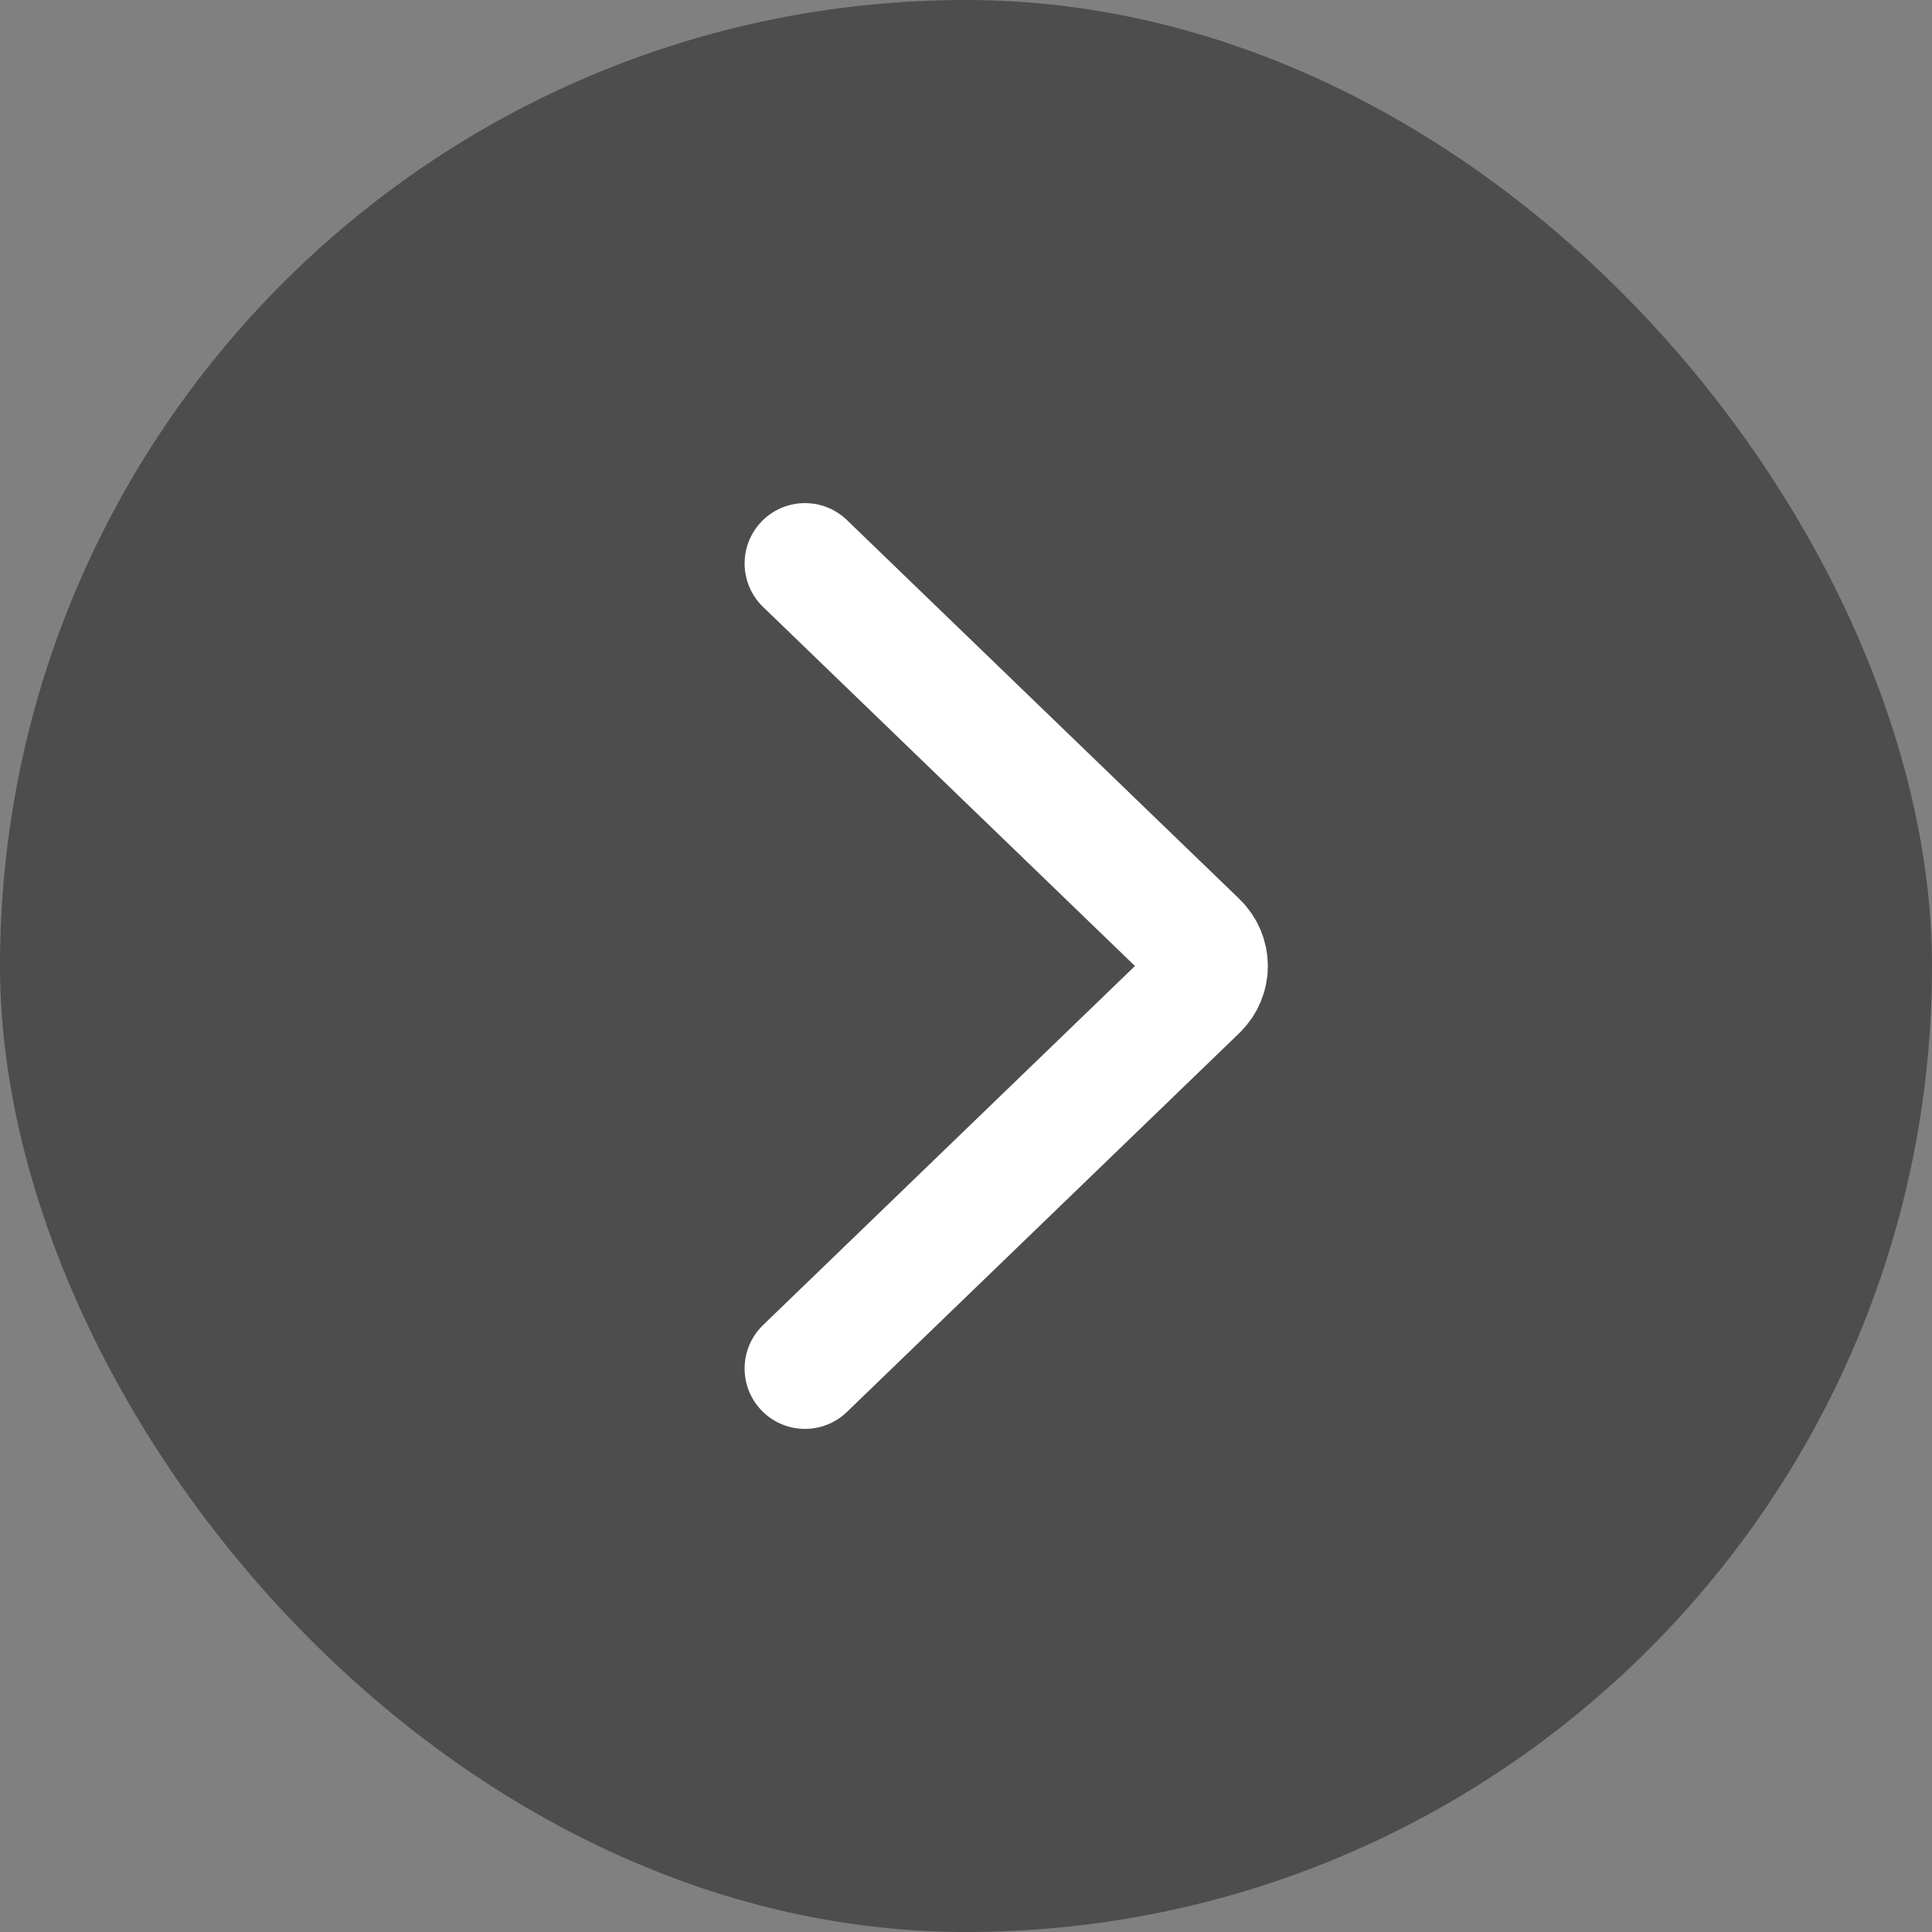 <svg width="32" height="32" viewBox="0 0 32 32" fill="none" xmlns="http://www.w3.org/2000/svg">
<rect x="0" y="0" width="32" height="32" fill="#808080" stroke="none"/>
<rect width="32" height="32" rx="16" fill="black" fill-opacity="0.4"/>
<path d="M13.333 22.667L19.831 16.393C20.056 16.176 20.056 15.824 19.831 15.607L13.333 9.333" stroke="white" stroke-width="2" stroke-linecap="round"/>
</svg>

